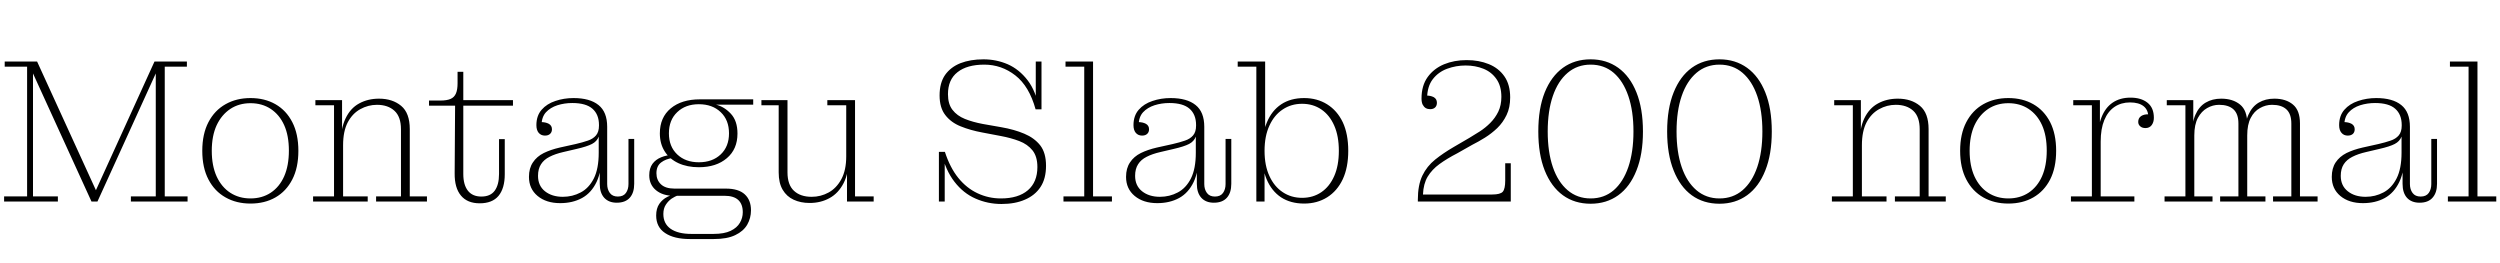 <svg xmlns="http://www.w3.org/2000/svg" xmlns:xlink="http://www.w3.org/1999/xlink" width="292.416" height="30.768"><path fill="black" d="M11.40 23.57L10.70 23.57L3.86 8.59L3.86 7.20L4.34 7.20L11.33 22.49L11.11 22.49L18.07 7.20L18.22 7.20L18.22 8.59L11.40 23.57ZM6.77 23.57L0.48 23.57L0.48 22.97L3.17 22.97L3.17 7.80L0.55 7.80L0.55 7.20L3.86 7.20L3.86 22.97L6.77 22.97L6.77 23.57ZM21.94 23.57L15.31 23.57L15.31 22.97L18.22 22.97L18.22 7.20L21.86 7.20L21.86 7.80L19.27 7.80L19.27 22.97L21.94 22.97L21.94 23.57ZM29.30 23.81L29.30 23.81Q27.65 23.81 26.38 23.09Q25.10 22.37 24.38 20.99Q23.66 19.61 23.66 17.64L23.66 17.64Q23.66 15.67 24.38 14.29Q25.10 12.91 26.38 12.19Q27.65 11.47 29.30 11.47L29.30 11.47Q30.96 11.47 32.22 12.19Q33.48 12.91 34.19 14.29Q34.90 15.67 34.90 17.64L34.90 17.64Q34.90 19.61 34.19 20.99Q33.48 22.37 32.22 23.09Q30.96 23.81 29.30 23.81ZM29.30 23.21L29.30 23.21Q30.65 23.21 31.67 22.54Q32.69 21.86 33.24 20.62Q33.79 19.37 33.79 17.62L33.79 17.62Q33.79 15.86 33.24 14.64Q32.69 13.42 31.67 12.74Q30.65 12.07 29.30 12.07L29.30 12.07Q27.96 12.07 26.94 12.74Q25.92 13.42 25.34 14.65Q24.77 15.89 24.77 17.64L24.77 17.64Q24.77 19.39 25.34 20.64Q25.92 21.89 26.94 22.55Q27.96 23.21 29.30 23.21ZM49.94 23.57L43.99 23.57L43.99 22.97L46.90 22.97L46.90 15.12Q46.90 13.66 46.14 12.96Q45.38 12.26 44.09 12.26L44.09 12.26Q43.06 12.26 42.14 12.77Q41.23 13.27 40.68 14.30Q40.13 15.34 40.13 16.99L40.13 16.99L39.84 16.99Q39.84 15.05 40.42 13.85Q40.99 12.65 42.01 12.10Q43.03 11.54 44.33 11.54L44.33 11.54Q45.91 11.54 46.92 12.38Q47.93 13.22 47.93 15.10L47.93 15.10L47.93 22.97L49.94 22.97L49.94 23.57ZM43.01 23.57L36.62 23.57L36.62 22.97L39.07 22.97L39.07 12.31L36.89 12.31L36.89 11.71L40.01 11.71L40.01 15.43L40.13 15.41L40.13 22.97L43.01 22.97L43.01 23.57ZM56.11 23.78L56.11 23.78Q54.67 23.78 53.92 22.88Q53.16 21.98 53.18 20.26L53.18 20.26L53.23 12.36L50.18 12.36L50.18 11.76L51.50 11.76Q52.27 11.76 52.70 11.57Q53.14 11.38 53.33 10.93Q53.52 10.49 53.52 9.74L53.52 9.74L53.52 8.40L54.19 8.40L54.19 20.35Q54.19 21.62 54.73 22.31Q55.27 22.99 56.30 22.99L56.30 22.99Q57.36 22.99 57.86 22.31Q58.37 21.62 58.37 20.35L58.37 20.35L58.37 16.27L59.04 16.27L59.04 20.38Q59.04 22.03 58.31 22.91Q57.58 23.78 56.11 23.78ZM60.00 12.36L54.19 12.36L54.19 11.71L60.00 11.71L60.00 12.36ZM63.74 15.86L63.74 15.86Q63.29 15.86 63.01 15.54Q62.74 15.22 62.74 14.64L62.74 14.64Q62.74 13.54 63.35 12.84Q63.96 12.14 64.96 11.81Q65.95 11.47 67.08 11.47L67.08 11.47Q69 11.47 70.01 12.29Q71.02 13.10 71.02 14.83L71.02 14.83L70.06 14.62Q70.06 13.39 69.30 12.72Q68.54 12.05 66.94 12.05L66.94 12.05Q66.02 12.05 65.20 12.31Q64.37 12.58 63.86 13.13Q63.36 13.68 63.34 14.62L63.34 14.62L63.26 14.28Q63.82 14.28 64.19 14.48Q64.56 14.69 64.56 15.12L64.56 15.12Q64.56 15.46 64.34 15.66Q64.13 15.86 63.74 15.86ZM72.14 23.71L72.14 23.71Q71.21 23.71 70.68 23.14Q70.15 22.56 70.15 21.50L70.15 21.50L70.15 19.44L70.03 19.44L70.03 15.98L69.94 15.98L70.06 15.31L70.06 14.62L71.02 14.83L71.02 21.53Q71.02 22.15 71.33 22.57Q71.64 22.99 72.26 22.99L72.26 22.99Q72.91 22.99 73.21 22.57Q73.51 22.15 73.51 21.53L73.51 21.53L73.51 16.25L74.18 16.25L74.18 21.50Q74.18 22.54 73.67 23.12Q73.15 23.71 72.14 23.71ZM65.52 23.76L65.52 23.76Q63.89 23.76 62.88 22.92Q61.87 22.08 61.87 20.69L61.87 20.69Q61.87 19.68 62.33 19.00Q62.78 18.31 63.60 17.90Q64.42 17.50 65.47 17.26L65.47 17.26L67.32 16.85Q68.14 16.66 68.75 16.45Q69.36 16.25 69.71 15.84Q70.06 15.43 70.06 14.69L70.06 14.69L70.15 15.98L70.03 15.98Q69.82 16.54 69.24 16.84Q68.66 17.14 67.44 17.42L67.44 17.42L65.90 17.78Q64.94 18 64.28 18.34Q63.62 18.67 63.28 19.21Q62.93 19.75 62.93 20.57L62.93 20.57Q62.93 21.72 63.74 22.37Q64.56 23.02 65.83 23.02L65.83 23.02Q66.96 23.02 67.92 22.51Q68.88 22.01 69.46 20.87Q70.03 19.73 70.03 17.86L70.03 17.86L70.37 17.90Q70.39 19.99 69.78 21.28Q69.17 22.56 68.08 23.16Q66.98 23.76 65.52 23.76ZM83.47 27.96L80.71 27.96Q78.84 27.96 77.80 27.26Q76.75 26.57 76.75 25.20L76.75 25.20Q76.75 24.38 77.12 23.84Q77.50 23.30 78.07 23.02Q78.65 22.73 79.20 22.66L79.20 22.66L79.30 22.85Q78.96 22.97 78.56 23.23Q78.17 23.50 77.88 23.94Q77.59 24.38 77.59 25.03L77.59 25.03Q77.59 26.16 78.44 26.76Q79.30 27.36 80.86 27.36L80.86 27.36L83.45 27.36Q84.72 27.36 85.46 27Q86.21 26.64 86.54 26.06Q86.88 25.49 86.88 24.82L86.88 24.82Q86.88 23.88 86.35 23.39Q85.82 22.90 84.74 22.90L84.74 22.90L78.79 22.90Q77.52 22.90 76.73 22.25Q75.94 21.60 75.94 20.50L75.94 20.50Q75.94 19.68 76.32 19.16Q76.70 18.65 77.33 18.40Q77.95 18.14 78.65 18.12L78.65 18.12L78.70 18.48Q77.88 18.58 77.33 19.00Q76.78 19.42 76.78 20.26L76.78 20.26Q76.78 21.05 77.30 21.55Q77.83 22.06 78.89 22.06L78.89 22.06L84.91 22.06Q86.38 22.06 87.11 22.73Q87.84 23.40 87.84 24.60L87.84 24.60Q87.84 25.51 87.40 26.28Q86.95 27.05 86.00 27.50Q85.06 27.96 83.47 27.96L83.47 27.96ZM81.74 19.56L81.74 19.56Q80.38 19.56 79.34 19.08Q78.31 18.60 77.75 17.71Q77.18 16.82 77.18 15.60L77.18 15.60Q77.18 13.73 78.46 12.67Q79.73 11.62 81.86 11.62L81.86 11.62L83.74 12.24Q84.72 12.48 85.49 13.31Q86.26 14.14 86.26 15.62L86.26 15.62Q86.26 17.45 85.02 18.50Q83.78 19.56 81.74 19.56ZM81.74 18.98L81.74 18.98Q83.33 18.98 84.30 18.06Q85.27 17.14 85.27 15.60L85.27 15.60Q85.27 14.04 84.30 13.12Q83.33 12.19 81.74 12.19L81.74 12.19Q80.18 12.19 79.21 13.12Q78.24 14.04 78.24 15.60L78.24 15.60Q78.24 17.14 79.21 18.06Q80.18 18.98 81.74 18.98ZM88.10 12.24L83.74 12.24L81.86 11.62L88.10 11.62L88.10 12.24ZM94.70 23.74L94.70 23.74Q93.65 23.74 92.83 23.36Q92.02 22.99 91.55 22.20Q91.08 21.41 91.08 20.16L91.08 20.16L91.08 12.31L89.06 12.31L89.06 11.71L92.11 11.71L92.11 20.16Q92.11 21.62 92.87 22.32Q93.62 23.02 94.94 23.02L94.94 23.02Q96 23.02 96.91 22.52Q97.82 22.03 98.40 20.98Q98.98 19.92 98.98 18.29L98.98 18.29L99.29 18.29Q99.29 20.21 98.68 21.41Q98.06 22.61 97.03 23.17Q96 23.74 94.70 23.74ZM102.19 23.57L99.07 23.57L99.07 19.46L98.98 19.46L98.98 12.31L96.77 12.31L96.77 11.71L100.01 11.71L100.01 22.97L102.19 22.97L102.19 23.57ZM117.14 23.86L117.14 23.86Q115.54 23.86 114.11 23.23Q112.68 22.61 111.64 21.26Q110.59 19.92 110.09 17.76L110.09 17.76L110.52 17.76Q111.12 19.61 112.09 20.81Q113.06 22.01 114.35 22.61Q115.63 23.21 117.07 23.21L117.07 23.21Q119.11 23.21 120.23 22.25Q121.34 21.29 121.34 19.54L121.34 19.54Q121.34 18.31 120.77 17.59Q120.19 16.87 119.22 16.50Q118.25 16.13 117.07 15.91L117.07 15.91L114.91 15.50Q113.50 15.24 112.37 14.78Q111.24 14.33 110.57 13.46Q109.90 12.60 109.90 11.16L109.90 11.16Q109.90 9.70 110.54 8.77Q111.19 7.85 112.34 7.39Q113.50 6.94 115.03 6.94L115.03 6.94Q116.54 6.94 117.88 7.52Q119.21 8.11 120.19 9.38Q121.18 10.66 121.56 12.79L121.56 12.79L121.13 12.79Q120.38 10.08 118.76 8.82Q117.14 7.56 115.13 7.56L115.13 7.56Q113.11 7.56 112.00 8.44Q110.88 9.31 110.88 11.02L110.88 11.02Q110.88 12.17 111.41 12.85Q111.94 13.54 112.86 13.91Q113.78 14.28 114.96 14.50L114.96 14.50L117.12 14.88Q118.63 15.14 119.81 15.64Q120.98 16.13 121.67 17.00Q122.35 17.88 122.35 19.39L122.35 19.39Q122.35 20.90 121.70 21.88Q121.06 22.85 119.89 23.35Q118.73 23.86 117.14 23.86ZM110.50 23.57L109.82 23.57L109.82 17.76L110.09 17.76L110.50 18.62L110.50 23.57ZM121.82 12.79L121.56 12.79L121.15 11.88L121.15 7.20L121.82 7.20L121.82 12.79ZM130.06 23.57L124.39 23.57L124.39 22.97L126.82 22.97L126.82 7.80L124.63 7.80L124.63 7.20L127.85 7.20L127.85 22.97L130.06 22.97L130.06 23.57ZM133.58 15.86L133.58 15.86Q133.13 15.86 132.85 15.54Q132.58 15.22 132.58 14.64L132.58 14.64Q132.58 13.54 133.19 12.84Q133.80 12.14 134.80 11.81Q135.79 11.47 136.92 11.47L136.92 11.47Q138.84 11.47 139.85 12.29Q140.86 13.10 140.86 14.83L140.86 14.83L139.90 14.62Q139.90 13.39 139.14 12.72Q138.38 12.05 136.78 12.05L136.78 12.05Q135.86 12.05 135.04 12.31Q134.21 12.58 133.70 13.13Q133.20 13.68 133.18 14.62L133.18 14.62L133.10 14.28Q133.66 14.28 134.03 14.48Q134.40 14.69 134.40 15.12L134.40 15.12Q134.40 15.46 134.18 15.66Q133.97 15.86 133.58 15.86ZM141.98 23.71L141.98 23.71Q141.05 23.71 140.52 23.14Q139.99 22.56 139.99 21.50L139.99 21.50L139.99 19.44L139.87 19.44L139.87 15.98L139.78 15.98L139.90 15.31L139.90 14.62L140.86 14.83L140.86 21.53Q140.86 22.15 141.17 22.57Q141.48 22.99 142.10 22.99L142.10 22.99Q142.75 22.99 143.05 22.57Q143.35 22.15 143.35 21.53L143.35 21.53L143.35 16.25L144.02 16.25L144.02 21.50Q144.02 22.54 143.51 23.12Q142.99 23.71 141.98 23.71ZM135.36 23.76L135.36 23.76Q133.73 23.76 132.72 22.92Q131.71 22.08 131.71 20.69L131.71 20.69Q131.71 19.68 132.17 19.00Q132.62 18.31 133.44 17.90Q134.26 17.50 135.31 17.26L135.31 17.26L137.16 16.85Q137.98 16.66 138.59 16.45Q139.20 16.25 139.55 15.84Q139.90 15.43 139.90 14.69L139.90 14.69L139.99 15.98L139.87 15.98Q139.66 16.54 139.08 16.84Q138.50 17.14 137.28 17.42L137.28 17.42L135.74 17.78Q134.78 18 134.12 18.34Q133.46 18.67 133.12 19.21Q132.77 19.75 132.77 20.57L132.77 20.57Q132.77 21.72 133.58 22.37Q134.40 23.02 135.67 23.02L135.67 23.02Q136.80 23.02 137.76 22.51Q138.72 22.01 139.30 20.87Q139.87 19.73 139.87 17.86L139.87 17.86L140.21 17.90Q140.23 19.99 139.62 21.28Q139.01 22.56 137.92 23.16Q136.82 23.76 135.36 23.76ZM152.54 23.81L152.54 23.81Q150.96 23.81 149.84 23.08Q148.73 22.34 148.15 20.96Q147.58 19.58 147.58 17.66L147.58 17.66L147.60 17.62Q147.60 15.70 148.18 14.32Q148.75 12.94 149.86 12.20Q150.96 11.47 152.54 11.47L152.54 11.47Q154.06 11.47 155.23 12.20Q156.41 12.94 157.06 14.30Q157.70 15.67 157.70 17.64L157.70 17.64Q157.70 19.58 157.06 20.96Q156.41 22.34 155.23 23.08Q154.06 23.81 152.54 23.81ZM152.30 23.14L152.30 23.14Q153.58 23.14 154.55 22.48Q155.52 21.82 156.06 20.59Q156.60 19.37 156.60 17.64L156.60 17.64Q156.60 15.91 156.06 14.69Q155.52 13.46 154.55 12.80Q153.58 12.14 152.30 12.14L152.30 12.14Q151.03 12.14 150.04 12.80Q149.04 13.46 148.48 14.69Q147.91 15.91 147.91 17.64L147.91 17.64Q147.91 19.37 148.48 20.59Q149.04 21.82 150.04 22.48Q151.03 23.14 152.30 23.14ZM147.91 23.57L146.95 23.57L146.95 7.80L144.77 7.80L144.77 7.20L147.98 7.20L147.98 15.38L147.72 17.62L147.91 19.56L147.91 23.57ZM165.84 23.57L165.84 23.35Q165.84 21.65 166.37 20.54Q166.90 19.44 167.86 18.67Q168.82 17.90 170.06 17.18L170.06 17.18L171.86 16.13Q172.44 15.79 173.09 15.37Q173.74 14.95 174.31 14.38Q174.89 13.80 175.25 13.06Q175.61 12.31 175.61 11.33L175.61 11.33L176.64 11.40Q176.64 12.58 176.22 13.45Q175.80 14.33 175.13 14.98Q174.46 15.62 173.69 16.10Q172.92 16.58 172.20 16.94L172.20 16.94L170.45 17.93Q169.25 18.55 168.37 19.19Q167.50 19.82 166.99 20.66Q166.49 21.50 166.44 22.75L166.44 22.75L165.84 23.57ZM176.71 23.57L165.84 23.57L165.84 23.35L166.44 22.75L176.71 22.75L176.71 23.57ZM176.71 22.75L174.55 22.75Q175.49 22.75 175.78 22.42Q176.06 22.08 176.06 21.12L176.06 21.12L176.06 19.10L176.71 19.10L176.71 22.75ZM167.28 12.77L167.28 12.77Q166.99 12.77 166.76 12.64Q166.54 12.50 166.40 12.23Q166.27 11.95 166.27 11.52L166.27 11.52Q166.27 10.01 166.99 9.01Q167.71 8.02 168.90 7.52Q170.09 7.03 171.55 7.03L171.55 7.03Q172.99 7.03 174.14 7.50Q175.30 7.97 175.97 8.94Q176.64 9.91 176.64 11.40L176.64 11.40L175.61 11.33Q175.61 10.06 175.03 9.24Q174.46 8.42 173.51 8.04Q172.56 7.66 171.43 7.66L171.43 7.66Q170.30 7.66 169.27 8.04Q168.24 8.42 167.59 9.26Q166.94 10.10 166.92 11.50L166.92 11.50L166.75 11.18Q167.30 11.16 167.69 11.36Q168.07 11.57 168.07 12.02L168.07 12.02Q168.07 12.36 167.87 12.56Q167.66 12.77 167.28 12.77ZM186.05 23.83L186.05 23.83Q184.18 23.83 182.81 22.84Q181.44 21.84 180.68 19.94Q179.93 18.05 179.93 15.38L179.93 15.38Q179.93 12.70 180.68 10.81Q181.44 8.93 182.81 7.93Q184.18 6.94 186.05 6.94L186.05 6.94Q187.90 6.94 189.28 7.93Q190.66 8.93 191.41 10.81Q192.17 12.70 192.17 15.38L192.17 15.38Q192.17 18.05 191.41 19.94Q190.66 21.84 189.28 22.84Q187.90 23.83 186.05 23.83ZM186.05 23.21L186.05 23.21Q187.63 23.21 188.75 22.25Q189.86 21.29 190.46 19.54Q191.06 17.78 191.06 15.38L191.06 15.38Q191.06 12.98 190.46 11.23Q189.86 9.48 188.75 8.52Q187.63 7.56 186.05 7.56L186.05 7.56Q184.49 7.56 183.36 8.52Q182.23 9.48 181.63 11.23Q181.03 12.98 181.03 15.38L181.03 15.38Q181.03 17.78 181.63 19.54Q182.23 21.29 183.36 22.25Q184.49 23.21 186.05 23.21ZM201.12 23.83L201.12 23.83Q199.25 23.83 197.88 22.84Q196.51 21.84 195.76 19.94Q195 18.05 195 15.38L195 15.38Q195 12.70 195.76 10.81Q196.51 8.93 197.88 7.93Q199.25 6.94 201.12 6.94L201.12 6.94Q202.97 6.94 204.35 7.93Q205.73 8.93 206.48 10.81Q207.24 12.70 207.24 15.38L207.24 15.38Q207.24 18.05 206.48 19.94Q205.73 21.84 204.35 22.84Q202.97 23.83 201.12 23.83ZM201.12 23.21L201.12 23.21Q202.70 23.21 203.82 22.25Q204.94 21.29 205.54 19.54Q206.14 17.78 206.14 15.38L206.14 15.38Q206.14 12.98 205.54 11.23Q204.94 9.48 203.82 8.52Q202.70 7.56 201.12 7.56L201.12 7.56Q199.56 7.56 198.43 8.52Q197.30 9.48 196.70 11.23Q196.10 12.98 196.10 15.38L196.10 15.38Q196.10 17.78 196.70 19.54Q197.30 21.29 198.43 22.25Q199.56 23.21 201.12 23.21ZM227.59 23.57L221.64 23.57L221.64 22.97L224.54 22.97L224.54 15.12Q224.54 13.66 223.79 12.96Q223.03 12.26 221.74 12.26L221.74 12.26Q220.70 12.26 219.79 12.77Q218.88 13.27 218.33 14.30Q217.78 15.34 217.78 16.99L217.78 16.99L217.49 16.99Q217.49 15.05 218.06 13.85Q218.64 12.65 219.66 12.10Q220.68 11.54 221.98 11.54L221.98 11.54Q223.56 11.54 224.57 12.38Q225.58 13.22 225.58 15.10L225.58 15.10L225.58 22.97L227.59 22.97L227.59 23.57ZM220.66 23.57L214.27 23.57L214.27 22.97L216.72 22.97L216.72 12.31L214.54 12.31L214.54 11.71L217.66 11.71L217.66 15.43L217.78 15.41L217.78 22.97L220.66 22.97L220.66 23.57ZM234.91 23.81L234.91 23.81Q233.26 23.81 231.98 23.09Q230.71 22.37 229.99 20.99Q229.27 19.61 229.27 17.64L229.27 17.64Q229.27 15.67 229.99 14.29Q230.71 12.91 231.98 12.19Q233.26 11.47 234.91 11.47L234.91 11.47Q236.57 11.47 237.83 12.19Q239.09 12.91 239.80 14.29Q240.50 15.67 240.50 17.64L240.50 17.64Q240.50 19.61 239.80 20.99Q239.09 22.37 237.83 23.09Q236.57 23.81 234.91 23.81ZM234.91 23.21L234.91 23.21Q236.26 23.21 237.28 22.54Q238.30 21.86 238.85 20.62Q239.40 19.37 239.40 17.62L239.40 17.62Q239.40 15.86 238.85 14.64Q238.30 13.42 237.28 12.74Q236.26 12.07 234.91 12.07L234.91 12.07Q233.57 12.07 232.55 12.74Q231.53 13.42 230.95 14.65Q230.38 15.89 230.38 17.64L230.38 17.64Q230.38 19.39 230.95 20.64Q231.53 21.89 232.55 22.55Q233.57 23.21 234.91 23.21ZM249.65 23.57L242.23 23.57L242.23 22.97L244.68 22.97L244.68 12.31L242.50 12.31L242.50 11.71L245.62 11.71L245.62 15.70L245.71 15.67L245.71 22.97L249.65 22.97L249.65 23.57ZM245.71 16.56L245.35 16.56Q245.35 14.88 245.80 13.74Q246.24 12.60 247.10 12.01Q247.97 11.42 249.19 11.42L249.19 11.42Q250.44 11.42 251.18 12.01Q251.93 12.60 251.93 13.78L251.93 13.78Q251.93 14.28 251.68 14.63Q251.42 14.98 250.94 14.98L250.94 14.98Q250.56 14.98 250.33 14.77Q250.10 14.57 250.10 14.26L250.10 14.26Q250.10 13.80 250.45 13.57Q250.80 13.34 251.40 13.37L251.40 13.37L251.28 13.75Q251.30 12.89 250.74 12.43Q250.18 11.98 249.14 11.98L249.14 11.98Q248.11 11.98 247.33 12.50Q246.55 13.03 246.13 14.05Q245.71 15.07 245.71 16.56L245.71 16.56ZM258.79 23.57L253.18 23.57L253.18 22.97L255.62 22.97L255.62 12.31L253.44 12.31L253.44 11.71L256.54 11.71L256.54 15.24L256.66 15.24L256.66 22.97L258.79 22.97L258.79 23.57ZM264.98 23.57L259.68 23.57L259.68 22.97L261.82 22.97L261.82 14.45Q261.82 13.32 261.24 12.79Q260.66 12.26 259.56 12.26L259.56 12.26Q258.82 12.26 258.16 12.64Q257.50 13.01 257.08 13.79Q256.66 14.57 256.66 15.84L256.66 15.84L256.37 15.84Q256.37 14.38 256.79 13.42Q257.21 12.46 257.99 12.00Q258.77 11.54 259.80 11.54L259.80 11.54Q261.17 11.54 262.01 12.23Q262.85 12.91 262.85 14.45L262.85 14.45L262.85 22.97L264.98 22.97L264.98 23.57ZM271.08 23.57L265.87 23.57L265.87 22.97L268.01 22.97L268.01 14.45Q268.01 13.32 267.43 12.79Q266.86 12.26 265.75 12.26L265.75 12.26Q265.01 12.26 264.34 12.64Q263.66 13.01 263.26 13.79Q262.85 14.57 262.85 15.84L262.85 15.84L262.56 15.84Q262.56 14.38 262.99 13.42Q263.42 12.46 264.20 12.00Q264.98 11.54 266.02 11.54L266.02 11.54Q267.38 11.54 268.20 12.23Q269.02 12.91 269.02 14.45L269.02 14.45L269.02 22.97L271.08 22.97L271.08 23.57ZM274.61 15.86L274.61 15.86Q274.15 15.86 273.88 15.54Q273.60 15.22 273.60 14.64L273.60 14.64Q273.60 13.54 274.21 12.84Q274.82 12.14 275.82 11.81Q276.82 11.47 277.94 11.47L277.94 11.47Q279.86 11.47 280.87 12.29Q281.88 13.10 281.88 14.83L281.88 14.83L280.92 14.62Q280.92 13.39 280.16 12.72Q279.41 12.05 277.80 12.05L277.80 12.05Q276.89 12.05 276.06 12.31Q275.23 12.58 274.73 13.13Q274.22 13.68 274.20 14.62L274.20 14.62L274.13 14.28Q274.68 14.28 275.05 14.48Q275.42 14.69 275.42 15.12L275.42 15.12Q275.42 15.46 275.21 15.66Q274.99 15.86 274.61 15.86ZM283.01 23.71L283.01 23.71Q282.07 23.71 281.54 23.14Q281.02 22.56 281.02 21.50L281.02 21.50L281.02 19.44L280.90 19.44L280.90 15.98L280.80 15.98L280.92 15.31L280.92 14.62L281.88 14.83L281.88 21.53Q281.88 22.15 282.19 22.57Q282.50 22.99 283.13 22.99L283.13 22.99Q283.78 22.99 284.08 22.57Q284.38 22.15 284.38 21.53L284.38 21.53L284.38 16.25L285.05 16.25L285.05 21.50Q285.05 22.54 284.53 23.12Q284.02 23.71 283.01 23.71ZM276.38 23.76L276.38 23.76Q274.75 23.76 273.74 22.92Q272.74 22.08 272.74 20.69L272.74 20.69Q272.74 19.68 273.19 19.00Q273.65 18.31 274.46 17.90Q275.28 17.50 276.34 17.26L276.34 17.26L278.18 16.85Q279 16.66 279.61 16.45Q280.22 16.25 280.57 15.84Q280.92 15.43 280.92 14.69L280.92 14.69L281.02 15.98L280.90 15.98Q280.68 16.54 280.10 16.84Q279.53 17.14 278.30 17.42L278.30 17.42L276.77 17.78Q275.81 18 275.15 18.34Q274.49 18.67 274.14 19.21Q273.79 19.75 273.79 20.57L273.79 20.57Q273.79 21.72 274.61 22.37Q275.42 23.02 276.70 23.02L276.70 23.02Q277.82 23.02 278.78 22.51Q279.74 22.01 280.32 20.87Q280.90 19.73 280.90 17.86L280.90 17.86L281.23 17.90Q281.26 19.99 280.64 21.28Q280.03 22.56 278.94 23.16Q277.85 23.76 276.38 23.76ZM291.98 23.57L286.32 23.57L286.32 22.97L288.74 22.97L288.74 7.80L286.56 7.80L286.56 7.20L289.78 7.20L289.78 22.97L291.98 22.97L291.98 23.57Z"/></svg>